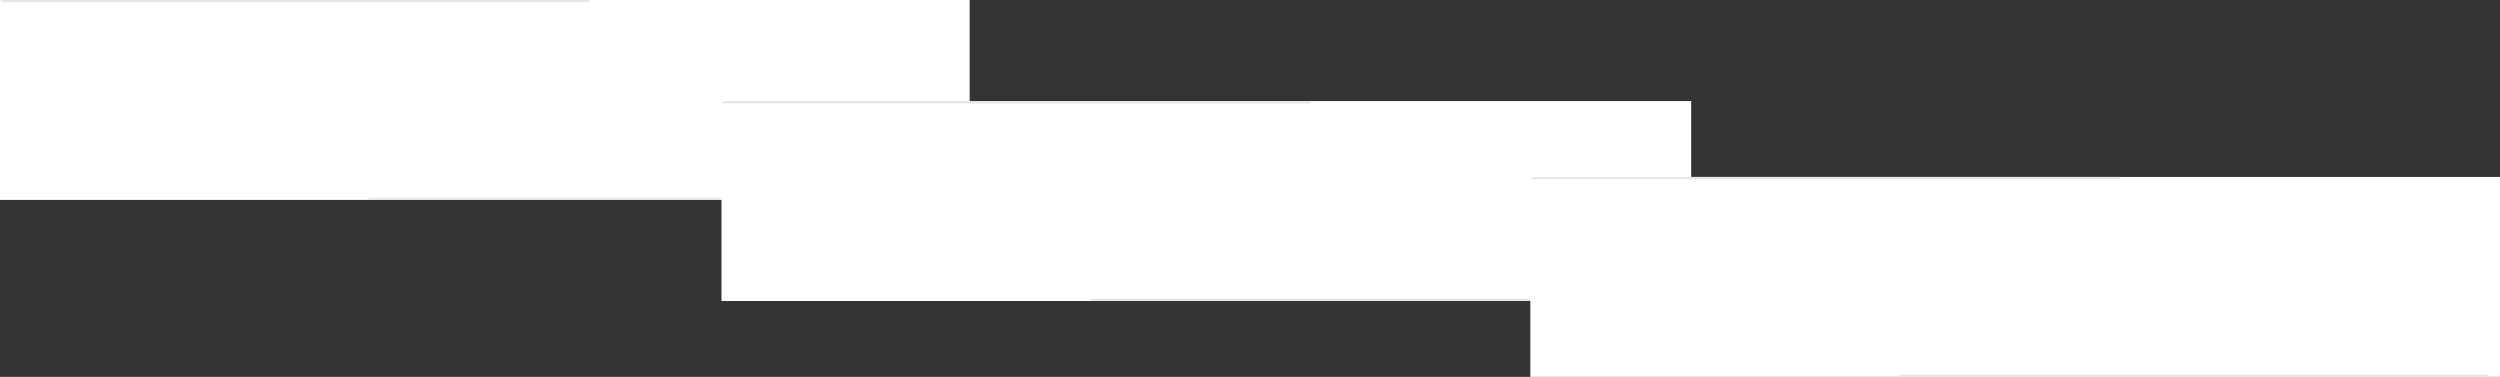 <svg xmlns="http://www.w3.org/2000/svg" width="1088" height="164" viewBox="0 0 1088 164">
  <rect x="0" y="0" width="1088" height="164" fill="#333333" stroke="none"/>
  <g id="Group_1" data-name="Group 1" transform="translate(-139 -852)">
    <g id="Rectangle_5" data-name="Rectangle 5" transform="translate(139 852)" fill="#fff" stroke="#e5e7ed" stroke-width="1" stroke-dasharray="256">
      <rect width="422" height="87" stroke="none"/>
      <rect x="0.5" y="0.5" width="421" height="86" fill="none"/>
    </g>
    <g id="Rectangle_5-2" data-name="Rectangle 5" transform="translate(453 896)" fill="#fff" stroke="#e5e7ed" stroke-width="1" stroke-dasharray="256">
      <rect width="422" height="87" stroke="none"/>
      <rect x="0.5" y="0.5" width="421" height="86" fill="none"/>
    </g>
    <g id="Rectangle_5-3" data-name="Rectangle 5" transform="translate(805 929)" fill="#fff" stroke="#e5e7ed" stroke-width="1" stroke-dasharray="256">
      <rect width="422" height="87" stroke="none"/>
      <rect x="0.5" y="0.5" width="421" height="86" fill="none"/>
    </g>
  </g>
</svg>
